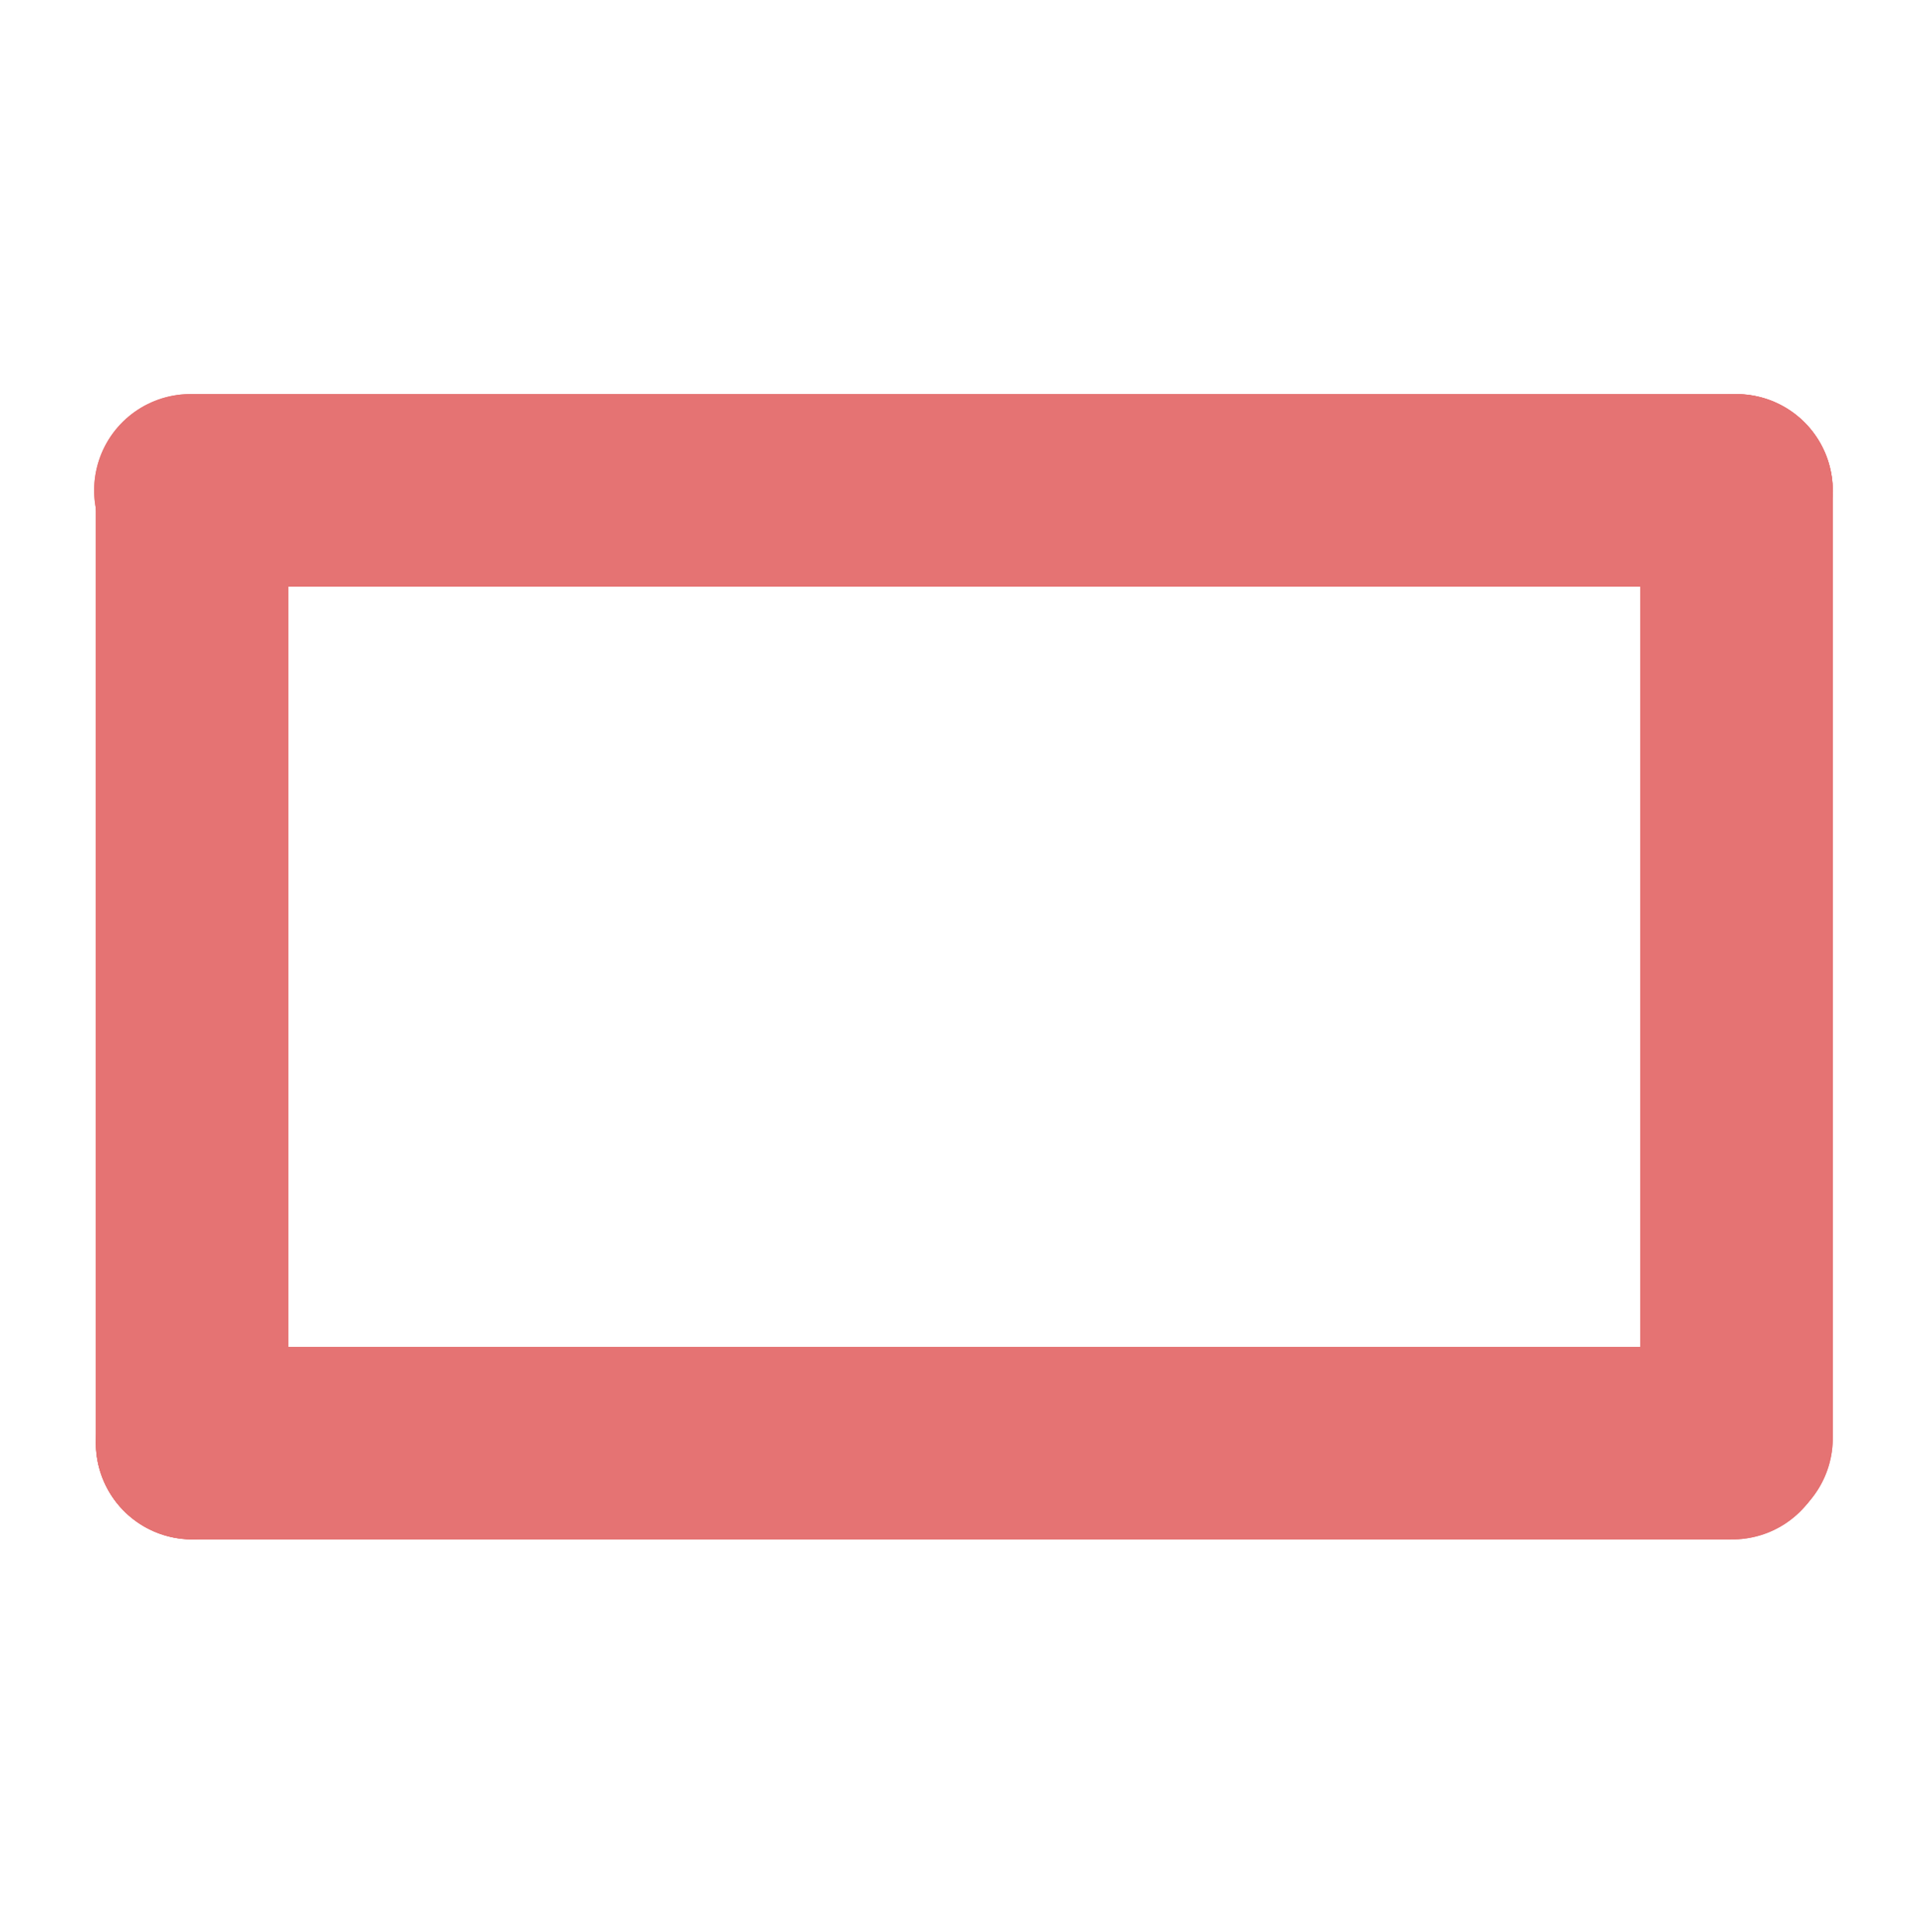 <?xml version="1.0" encoding="UTF-8" standalone="no"?>
<!DOCTYPE svg PUBLIC "-//W3C//DTD SVG 1.1//EN" "http://www.w3.org/Graphics/SVG/1.1/DTD/svg11.dtd">
<svg width="100%" height="100%" viewBox="0 0 417 418" version="1.1" xmlns="http://www.w3.org/2000/svg" xmlns:xlink="http://www.w3.org/1999/xlink" xml:space="preserve" xmlns:serif="http://www.serif.com/" style="fill-rule:evenodd;clip-rule:evenodd;stroke-linecap:round;stroke-miterlimit:10;">
    <g transform="matrix(1,0,0,1,-2328,-596)">
        <g id="theaterButton" transform="matrix(4.167,0,0,4.167,2328.14,596.813)">
            <rect x="0" y="0" width="100" height="100" style="fill:none;"/>
            <clipPath id="_clip1">
                <rect x="0" y="0" width="100" height="100"/>
            </clipPath>
            <g clip-path="url(#_clip1)">
                <g transform="matrix(1,0,0,1,0.044,-2.27374e-13)">
                    <g id="fullscreenButton">
                        <g>
                            <g transform="matrix(0,-1,-1,0,21.979,62.642)">
                                <path d="M-12.081,12.081L37.003,12.081" style="fill:none;fill-rule:nonzero;stroke:#e57373;stroke-width:10px;"/>
                            </g>
                            <g transform="matrix(0,-1,-1,0,21.979,62.642)">
                                <path d="M-12.081,12.081L37.003,12.081" style="fill:none;fill-rule:nonzero;stroke:#e57373;stroke-width:10px;"/>
                            </g>
                            <g transform="matrix(-1,0,0,1,9.905,74.734)">
                                <path d="M-79.985,0L0,0" style="fill:none;fill-rule:nonzero;stroke:#e57373;stroke-width:10px;"/>
                            </g>
                            <g transform="matrix(-1,0,0,1,9.905,74.734)">
                                <path d="M-79.985,0L0,0" style="fill:none;fill-rule:nonzero;stroke:#e57373;stroke-width:10px;"/>
                            </g>
                            <g transform="matrix(0,1,1,0,102.182,37.358)">
                                <path d="M-12.081,-12.081L37.121,-12.081" style="fill:none;fill-rule:nonzero;stroke:#e57373;stroke-width:10px;"/>
                            </g>
                            <g transform="matrix(0,1,1,0,102.182,37.358)">
                                <path d="M-12.081,-12.081L37.121,-12.081" style="fill:none;fill-rule:nonzero;stroke:#e57373;stroke-width:10px;"/>
                            </g>
                            <g transform="matrix(1,0,0,1,65.934,25.266)">
                                <g>
                                    <path d="M-56.123,0L24.16,0" style="fill:none;fill-rule:nonzero;stroke:#e57373;stroke-width:10px;"/>
                                </g>
                            </g>
                            <g transform="matrix(1,0,0,1,65.934,25.266)">
                                <path d="M-56.123,0L24.16,0" style="fill:none;fill-rule:nonzero;stroke:#e57373;stroke-width:10px;"/>
                            </g>
                        </g>
                    </g>
                </g>
            </g>
        </g>
    </g>
</svg>
